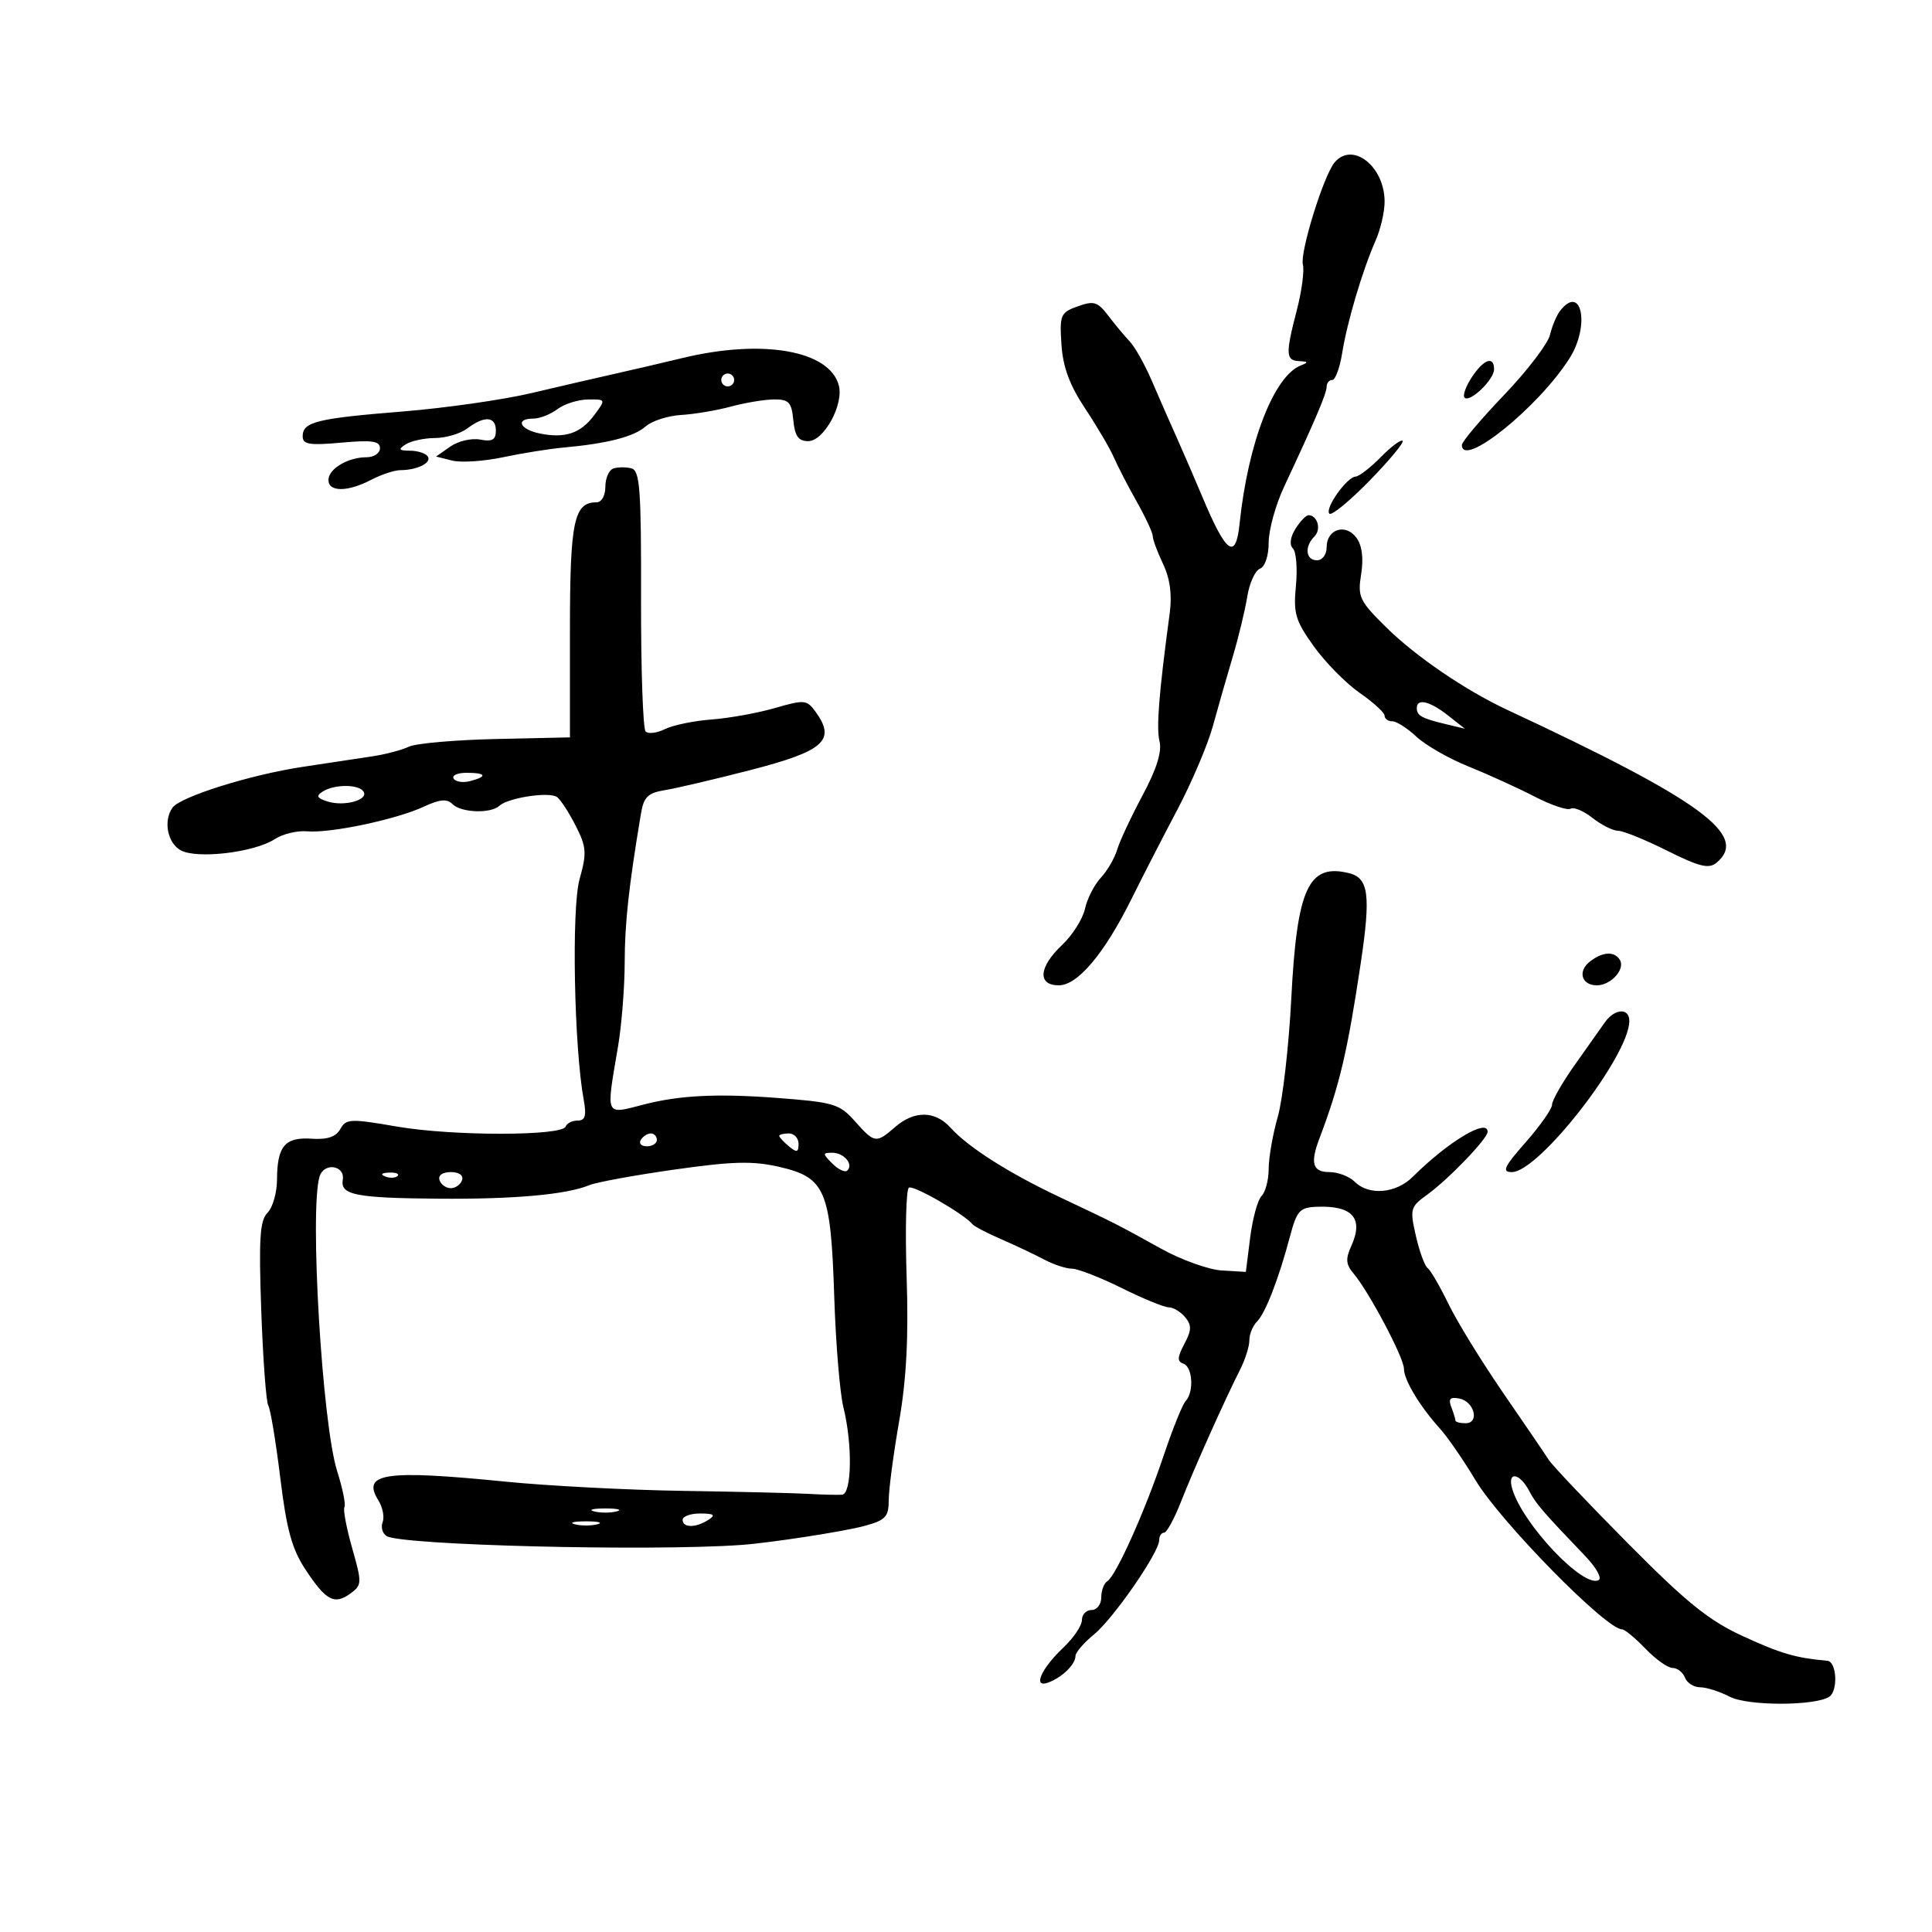 <svg xmlns="http://www.w3.org/2000/svg" width="300" height="300" viewBox="0 0 300 300" version="1.1">
	<path d="M 207.213 25.250 C 205.517 27.306, 201.825 39.221, 202.310 41.076 C 202.557 42.022, 202.139 45.191, 201.380 48.116 C 199.594 55.003, 199.639 55.984, 201.750 56.079 C 203.149 56.142, 203.199 56.275, 202 56.741 C 197.815 58.368, 193.783 68.781, 192.482 81.322 C 191.883 87.097, 190.400 86, 186.636 77 C 185.601 74.525, 183.849 70.475, 182.744 68 C 181.639 65.525, 179.867 61.487, 178.807 59.027 C 177.747 56.567, 176.227 53.867, 175.429 53.027 C 174.631 52.187, 173.130 50.384, 172.094 49.020 C 170.444 46.849, 169.853 46.668, 167.355 47.567 C 164.674 48.531, 164.520 48.892, 164.820 53.482 C 165.050 57, 166.081 59.790, 168.500 63.435 C 170.348 66.221, 172.350 69.625, 172.947 71 C 173.545 72.375, 175.151 75.483, 176.517 77.907 C 177.883 80.331, 179 82.738, 179 83.256 C 179 83.774, 179.721 85.717, 180.603 87.575 C 181.684 89.855, 182.019 92.341, 181.631 95.226 C 179.945 107.769, 179.531 113.003, 180.054 115.135 C 180.443 116.724, 179.578 119.470, 177.417 123.500 C 175.648 126.800, 173.876 130.590, 173.478 131.923 C 173.081 133.256, 171.933 135.229, 170.927 136.308 C 169.922 137.387, 168.818 139.554, 168.473 141.123 C 168.128 142.692, 166.531 145.217, 164.923 146.734 C 161.285 150.168, 161.056 153, 164.416 153 C 167.352 153, 171.522 148.029, 175.742 139.498 C 177.374 136.199, 180.547 130.024, 182.793 125.776 C 185.039 121.527, 187.529 115.677, 188.325 112.776 C 189.122 109.874, 190.511 105.025, 191.413 102 C 192.314 98.975, 193.330 94.774, 193.669 92.664 C 194.009 90.554, 194.897 88.593, 195.643 88.307 C 196.433 88.004, 197 86.303, 197 84.240 C 197 82.289, 198.074 78.400, 199.386 75.596 C 204.208 65.297, 206 61.085, 206 60.055 C 206 59.475, 206.392 59, 206.872 59 C 207.352 59, 208.046 57.114, 208.415 54.808 C 209.187 49.978, 211.583 41.921, 213.606 37.349 C 214.373 35.616, 215 32.903, 215 31.321 C 215 25.805, 209.983 21.893, 207.213 25.250 M 242.260 48.250 C 241.719 48.938, 241.008 50.625, 240.681 52 C 240.355 53.376, 237.143 57.579, 233.544 61.341 C 229.945 65.103, 227 68.590, 227 69.090 C 227 72.822, 238.870 63.270, 243.713 55.641 C 246.918 50.592, 245.620 43.985, 242.260 48.250 M 106 55.588 C 102.975 56.319, 98.250 57.420, 95.500 58.035 C 92.750 58.650, 86.900 60.004, 82.500 61.042 C 78.100 62.081, 69.100 63.367, 62.500 63.899 C 49.166 64.974, 47 65.512, 47 67.746 C 47 69.012, 48.041 69.183, 53 68.734 C 57.745 68.303, 59 68.484, 59 69.595 C 59 70.368, 58.070 71, 56.934 71 C 54.025 71, 51 72.802, 51 74.535 C 51 76.421, 53.990 76.407, 57.636 74.506 C 59.211 73.685, 61.251 73.010, 62.168 73.006 C 64.784 72.996, 67.043 71.879, 66.435 70.895 C 66.131 70.403, 64.896 69.993, 63.691 69.985 C 61.910 69.972, 61.781 69.788, 63 69 C 63.825 68.467, 65.876 68.024, 67.559 68.015 C 69.241 68.007, 71.491 67.339, 72.559 66.532 C 75.231 64.511, 77 64.642, 77 66.861 C 77 68.294, 76.439 68.616, 74.567 68.258 C 73.229 68.002, 71.139 68.489, 69.923 69.341 L 67.712 70.890 70.210 71.517 C 71.584 71.861, 75.136 71.630, 78.104 71.002 C 81.072 70.373, 85.300 69.696, 87.500 69.496 C 94.327 68.876, 98.429 67.819, 100.269 66.206 C 101.242 65.353, 103.717 64.557, 105.769 64.436 C 107.821 64.316, 111.300 63.729, 113.500 63.132 C 115.700 62.536, 118.709 62.037, 120.187 62.024 C 122.493 62.003, 122.918 62.460, 123.187 65.250 C 123.426 67.729, 123.975 68.500, 125.500 68.500 C 127.927 68.500, 131.034 62.847, 130.252 59.855 C 128.830 54.418, 118.426 52.588, 106 55.588 M 228.535 58.587 C 227.603 60.009, 227.098 61.432, 227.414 61.747 C 228.234 62.567, 232 58.952, 232 57.345 C 232 55.199, 230.373 55.782, 228.535 58.587 M 112 59 C 112 59.550, 112.450 60, 113 60 C 113.550 60, 114 59.550, 114 59 C 114 58.450, 113.550 58, 113 58 C 112.450 58, 112 58.450, 112 59 M 86.559 63.532 C 85.491 64.339, 83.804 65, 82.809 65 C 79.946 65, 80.706 66.691, 83.851 67.320 C 87.784 68.107, 90.186 67.285, 92.297 64.430 C 94.088 62.007, 94.085 62, 91.297 62.032 C 89.759 62.049, 87.626 62.724, 86.559 63.532 M 214.417 70.972 C 212.813 72.607, 211.050 73.971, 210.500 74.004 C 209.124 74.085, 205.656 78.989, 206.428 79.762 C 206.772 80.105, 209.573 77.806, 212.652 74.652 C 215.732 71.498, 218.045 68.711, 217.792 68.459 C 217.540 68.206, 216.021 69.338, 214.417 70.972 M 95.250 72.746 C 94.563 72.977, 94 74.254, 94 75.583 C 94 76.969, 93.413 78, 92.622 78 C 89.111 78, 88.500 80.951, 88.500 97.906 L 88.500 114.500 77 114.754 C 70.675 114.894, 64.600 115.429, 63.500 115.942 C 62.400 116.456, 59.925 117.118, 58 117.414 C 56.075 117.709, 51.125 118.458, 47 119.078 C 38.863 120.300, 27.943 123.732, 26.765 125.437 C 25.334 127.508, 26.021 130.941, 28.087 132.047 C 30.658 133.422, 39.526 132.357, 42.674 130.294 C 43.896 129.494, 46.157 128.951, 47.698 129.088 C 51.308 129.409, 61.551 127.244, 65.808 125.259 C 68.288 124.103, 69.403 124.003, 70.258 124.858 C 71.608 126.208, 76.196 126.374, 77.550 125.121 C 78.908 123.866, 85.313 122.896, 86.500 123.767 C 87.050 124.170, 88.350 126.172, 89.389 128.216 C 91.075 131.531, 91.140 132.429, 89.992 136.528 C 88.734 141.023, 89.137 162.556, 90.634 170.750 C 91.092 173.259, 90.878 174, 89.697 174 C 88.855 174, 88.017 174.419, 87.833 174.932 C 87.302 176.418, 70.237 176.420, 61.658 174.936 C 54.418 173.683, 53.740 173.712, 52.843 175.316 C 52.160 176.536, 50.828 176.984, 48.373 176.818 C 44.245 176.540, 43.037 177.974, 43.015 183.179 C 43.007 185.202, 42.343 187.514, 41.539 188.318 C 40.350 189.508, 40.170 192.327, 40.568 203.532 C 40.838 211.096, 41.330 217.725, 41.662 218.263 C 41.995 218.800, 42.830 223.843, 43.519 229.468 C 44.510 237.571, 45.331 240.543, 47.468 243.773 C 50.648 248.578, 51.936 249.251, 54.440 247.420 C 56.208 246.127, 56.220 245.792, 54.681 240.383 C 53.792 237.259, 53.255 234.397, 53.486 234.023 C 53.718 233.648, 53.206 231.127, 52.348 228.421 C 50.027 221.091, 48.045 187.870, 49.621 182.693 C 50.302 180.455, 53.608 180.930, 53.224 183.210 C 52.828 185.553, 55.244 186.028, 68.100 186.133 C 79.801 186.230, 87.974 185.496, 91.500 184.033 C 92.600 183.577, 98.547 182.487, 104.716 181.611 C 113.809 180.321, 116.898 180.243, 121.038 181.198 C 128.170 182.844, 129.006 184.822, 129.539 201.310 C 129.773 208.564, 130.412 216.300, 130.959 218.500 C 132.395 224.282, 132.277 231.979, 130.750 232.097 C 130.063 232.150, 127.700 232.091, 125.500 231.965 C 123.300 231.839, 114.525 231.630, 106 231.501 C 97.475 231.371, 85.100 230.727, 78.500 230.069 C 59.745 228.199, 56.106 228.737, 58.759 232.985 C 59.424 234.050, 59.719 235.568, 59.416 236.359 C 59.112 237.150, 59.392 238.124, 60.038 238.524 C 62.329 239.939, 100.604 240.902, 115 239.906 C 119.520 239.593, 131.005 237.824, 134.250 236.941 C 137.509 236.053, 138 235.532, 138 232.960 C 138 231.333, 138.724 225.838, 139.609 220.750 C 140.755 214.163, 141.093 207.672, 140.780 198.203 C 140.539 190.890, 140.699 184.686, 141.136 184.416 C 141.839 183.982, 149.705 188.509, 151 190.093 C 151.275 190.429, 153.300 191.486, 155.500 192.442 C 157.700 193.397, 160.694 194.814, 162.154 195.590 C 163.614 196.365, 165.552 197, 166.460 197 C 167.369 197, 170.833 198.350, 174.159 200 C 177.484 201.650, 180.779 203, 181.480 203 C 182.181 203, 183.328 203.690, 184.028 204.534 C 185.063 205.781, 185.039 206.560, 183.901 208.698 C 182.804 210.756, 182.772 211.418, 183.750 211.747 C 185.189 212.230, 185.430 216.141, 184.109 217.550 C 183.618 218.072, 182.085 221.875, 180.701 226 C 177.789 234.677, 173.292 244.701, 171.935 245.540 C 171.421 245.858, 171 246.991, 171 248.059 C 171 249.127, 170.325 250, 169.500 250 C 168.675 250, 168 250.700, 168 251.556 C 168 252.412, 166.718 254.325, 165.151 255.806 C 161.627 259.138, 160.307 262.199, 162.801 261.255 C 164.957 260.439, 167 258.439, 167 257.144 C 167 256.594, 168.281 255.100, 169.847 253.822 C 172.884 251.345, 180 241.059, 180 239.146 C 180 238.516, 180.338 237.998, 180.750 237.996 C 181.162 237.994, 182.336 235.857, 183.358 233.246 C 185.335 228.198, 190.182 217.364, 192.564 212.669 C 193.354 211.112, 194 209.064, 194 208.119 C 194 207.174, 194.526 205.874, 195.168 205.232 C 196.495 203.905, 198.552 198.607, 200.306 192 C 201.373 187.977, 201.818 187.488, 204.500 187.387 C 210.046 187.178, 211.786 189.182, 209.814 193.508 C 208.915 195.482, 208.989 196.352, 210.174 197.746 C 212.558 200.549, 218 210.823, 218 212.520 C 218 214.278, 220.463 218.376, 223.603 221.841 C 224.770 223.129, 227.249 226.726, 229.112 229.836 C 232.972 236.277, 249.390 253, 251.854 253 C 252.278 253, 253.919 254.350, 255.500 256 C 257.081 257.650, 258.979 259, 259.718 259 C 260.458 259, 261.322 259.675, 261.638 260.500 C 261.955 261.325, 263.014 262, 263.993 262 C 264.971 262, 267.049 262.663, 268.610 263.473 C 271.374 264.907, 281.709 264.916, 284.021 263.487 C 285.444 262.607, 285.222 258.020, 283.750 257.886 C 278.806 257.435, 276.604 256.796, 270.738 254.109 C 265.355 251.644, 261.965 248.914, 252.800 239.667 C 246.585 233.395, 241.050 227.560, 240.500 226.700 C 239.950 225.839, 236.769 221.167, 233.430 216.318 C 230.092 211.468, 226.267 205.250, 224.931 202.500 C 223.595 199.750, 222.131 197.228, 221.677 196.895 C 221.224 196.563, 220.403 194.313, 219.853 191.895 C 218.904 187.723, 218.994 187.399, 221.625 185.500 C 224.928 183.116, 230.988 176.810, 230.995 175.750 C 231.009 173.579, 224.865 177.273, 219.355 182.750 C 216.754 185.335, 212.543 185.686, 210.357 183.500 C 209.532 182.675, 207.764 182, 206.429 182 C 203.826 182, 203.417 180.631, 204.872 176.797 C 208.012 168.526, 209.234 163.343, 211.304 149.500 C 212.869 139.034, 212.525 136.349, 209.522 135.595 C 203.187 134.005, 201.395 137.865, 200.513 155 C 200.131 162.425, 199.184 170.719, 198.409 173.432 C 197.634 176.144, 197 179.766, 197 181.482 C 197 183.197, 196.507 185.093, 195.903 185.697 C 195.300 186.300, 194.502 189.202, 194.130 192.147 L 193.454 197.500 189.726 197.280 C 187.676 197.159, 183.412 195.625, 180.250 193.871 C 173.396 190.070, 173.391 190.068, 164.500 185.864 C 156.575 182.117, 150.356 178.156, 147.578 175.087 C 145.198 172.456, 141.971 172.424, 139 175 C 136.029 177.576, 135.817 177.546, 132.746 174.099 C 130.347 171.406, 129.472 171.147, 120.522 170.476 C 111.338 169.788, 105.522 170.078, 100 171.500 C 93.872 173.079, 94.090 173.565, 95.967 162.500 C 96.527 159.200, 96.992 153.350, 97 149.500 C 97.013 143.336, 97.633 137.658, 99.524 126.356 C 99.962 123.743, 100.594 123.124, 103.275 122.686 C 105.049 122.395, 110.967 121.007, 116.428 119.601 C 128.033 116.611, 129.879 114.951, 126.593 110.459 C 125.280 108.663, 124.866 108.628, 120.343 109.941 C 117.680 110.714, 113.250 111.515, 110.500 111.721 C 107.750 111.928, 104.488 112.600, 103.252 113.216 C 102.015 113.832, 100.665 113.998, 100.252 113.585 C 99.838 113.171, 99.519 103.899, 99.541 92.979 C 99.577 75.910, 99.366 73.068, 98.041 72.725 C 97.194 72.505, 95.938 72.515, 95.250 72.746 M 201.158 82.118 C 200.342 83.425, 200.192 84.592, 200.766 85.166 C 201.278 85.678, 201.486 88.289, 201.229 90.969 C 200.816 95.264, 201.147 96.378, 204.023 100.383 C 205.818 102.882, 209.022 106.129, 211.143 107.599 C 213.264 109.069, 215 110.661, 215 111.136 C 215 111.611, 215.538 112, 216.195 112 C 216.853 112, 218.540 113.078, 219.945 114.396 C 221.350 115.714, 224.975 117.789, 228 119.006 C 231.025 120.223, 235.636 122.322, 238.247 123.670 C 240.858 125.019, 243.393 125.875, 243.880 125.574 C 244.367 125.273, 245.901 125.921, 247.290 127.014 C 248.679 128.106, 250.460 129, 251.248 129 C 252.036 129, 255.467 130.393, 258.874 132.095 C 263.871 134.592, 265.350 134.954, 266.533 133.972 C 271.647 129.729, 264.211 124.296, 234 110.204 C 227.556 107.198, 219.844 101.939, 215.276 97.436 C 211.080 93.299, 210.793 92.693, 211.359 89.156 C 211.756 86.672, 211.502 84.701, 210.629 83.508 C 208.958 81.221, 206 82.155, 206 84.969 C 206 86.108, 205.341 87, 204.500 87 C 202.740 87, 202.519 84.881, 204.113 83.287 C 205.200 82.200, 204.576 80, 203.182 80 C 202.796 80, 201.886 80.953, 201.158 82.118 M 220 109.941 C 220 111.124, 220.754 111.545, 224.484 112.439 L 227.467 113.155 224.826 111.078 C 222.017 108.868, 220 108.393, 220 109.941 M 70.442 120.906 C 70.750 121.404, 71.902 121.577, 73.001 121.289 C 75.753 120.570, 75.505 120, 72.441 120 C 71.034 120, 70.134 120.408, 70.442 120.906 M 50.118 122.906 C 49.032 123.594, 49.193 123.926, 50.868 124.458 C 53.437 125.273, 57.258 124.227, 56.456 122.928 C 55.734 121.761, 51.947 121.748, 50.118 122.906 M 246.912 149.282 C 244.938 150.797, 245.559 153, 247.961 153 C 250.145 153, 252.415 150.481, 251.527 149.044 C 250.682 147.676, 248.885 147.769, 246.912 149.282 M 249.202 158.750 C 248.520 159.713, 246.395 162.717, 244.481 165.426 C 242.566 168.135, 241 170.884, 241 171.535 C 241 172.186, 239.162 174.807, 236.915 177.359 C 233.531 181.204, 233.162 182, 234.763 182 C 238.969 182, 253 163.945, 253 158.533 C 253 156.462, 250.731 156.591, 249.202 158.750 M 99.500 177 C 99.160 177.550, 99.584 178, 100.441 178 C 101.298 178, 102 177.550, 102 177 C 102 176.450, 101.577 176, 101.059 176 C 100.541 176, 99.840 176.450, 99.500 177 M 121 176.378 C 121 176.585, 121.675 177.315, 122.500 178 C 123.729 179.020, 124 178.951, 124 177.622 C 124 176.730, 123.325 176, 122.500 176 C 121.675 176, 121 176.170, 121 176.378 M 129.262 180.690 C 130.192 181.620, 131.233 182.100, 131.576 181.757 C 132.561 180.773, 131.050 179, 129.227 179 C 127.700 179, 127.703 179.132, 129.262 180.690 M 59.813 182.683 C 60.534 182.972, 61.397 182.936, 61.729 182.604 C 62.061 182.272, 61.471 182.036, 60.417 182.079 C 59.252 182.127, 59.015 182.364, 59.813 182.683 M 68.250 183.250 C 68.479 183.938, 69.267 184.500, 70 184.500 C 70.733 184.500, 71.521 183.938, 71.750 183.250 C 71.998 182.506, 71.289 182, 70 182 C 68.711 182, 68.002 182.506, 68.250 183.250 M 225.354 218.480 C 225.709 219.406, 226 220.352, 226 220.582 C 226 220.812, 226.708 221, 227.573 221 C 229.798 221, 228.932 217.611, 226.593 217.160 C 225.174 216.887, 224.868 217.214, 225.354 218.480 M 234.820 231.190 C 236.439 236.692, 245.985 246.745, 248.258 245.341 C 248.762 245.029, 247.821 243.362, 246.167 241.637 C 239.635 234.823, 238.463 233.466, 237.500 231.597 C 235.997 228.683, 233.993 228.378, 234.820 231.190 M 92.250 234.689 C 93.213 234.941, 94.787 234.941, 95.750 234.689 C 96.713 234.438, 95.925 234.232, 94 234.232 C 92.075 234.232, 91.287 234.438, 92.250 234.689 M 106 236 C 106 237.264, 108.043 237.264, 110 236 C 111.169 235.245, 110.893 235.027, 108.750 235.015 C 107.237 235.007, 106 235.450, 106 236 M 89.250 236.689 C 90.213 236.941, 91.787 236.941, 92.750 236.689 C 93.713 236.438, 92.925 236.232, 91 236.232 C 89.075 236.232, 88.287 236.438, 89.250 236.689" stroke="none" fill="black" fill-rule="evenodd"/>
</svg>